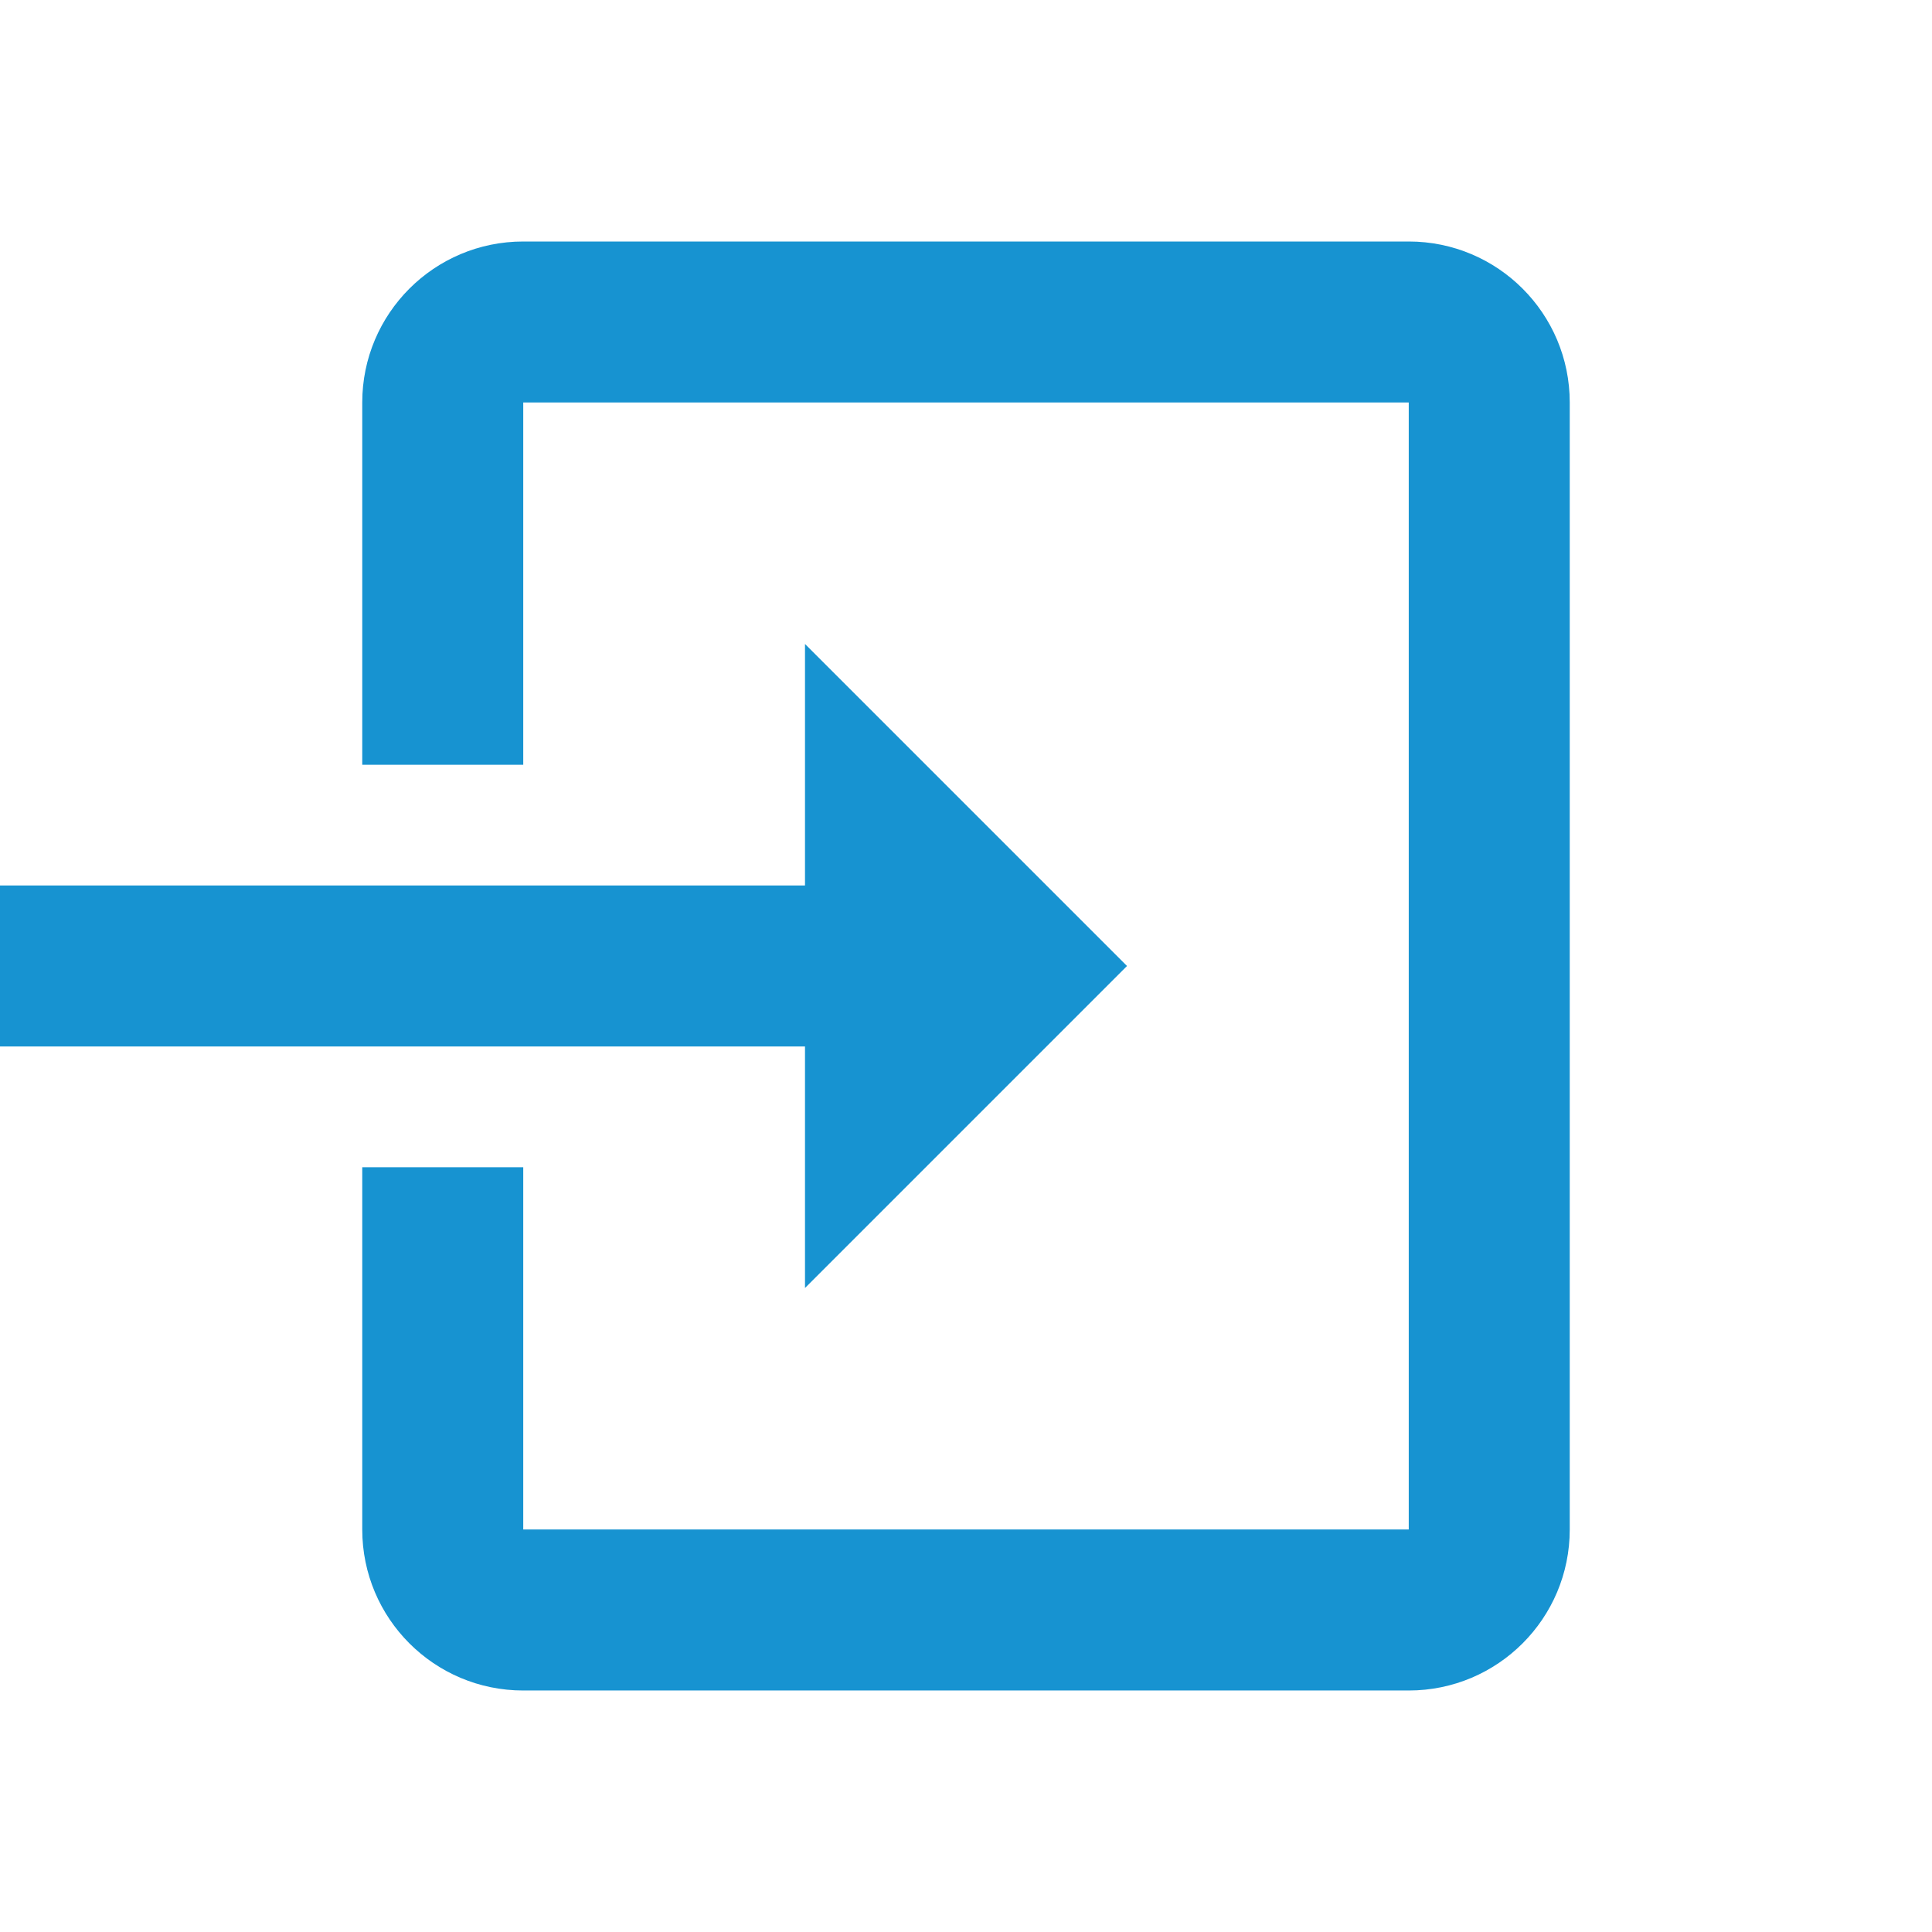 <svg fill="#1793D1" viewBox="0 0 48 48" xmlns="http://www.w3.org/2000/svg"><path d="m13 6c-2.21 0-4 1.79-4 4v9h4v-9h22v28h-22v-9h-4v9c0 2.21 1.79 4 4 4h22c2.21 0 4-1.79 4-4v-28c0-2.21-1.79-4-4-4zm7 10v6h-20v4h20v6l8-8z" fill="#1793D1"/></svg>